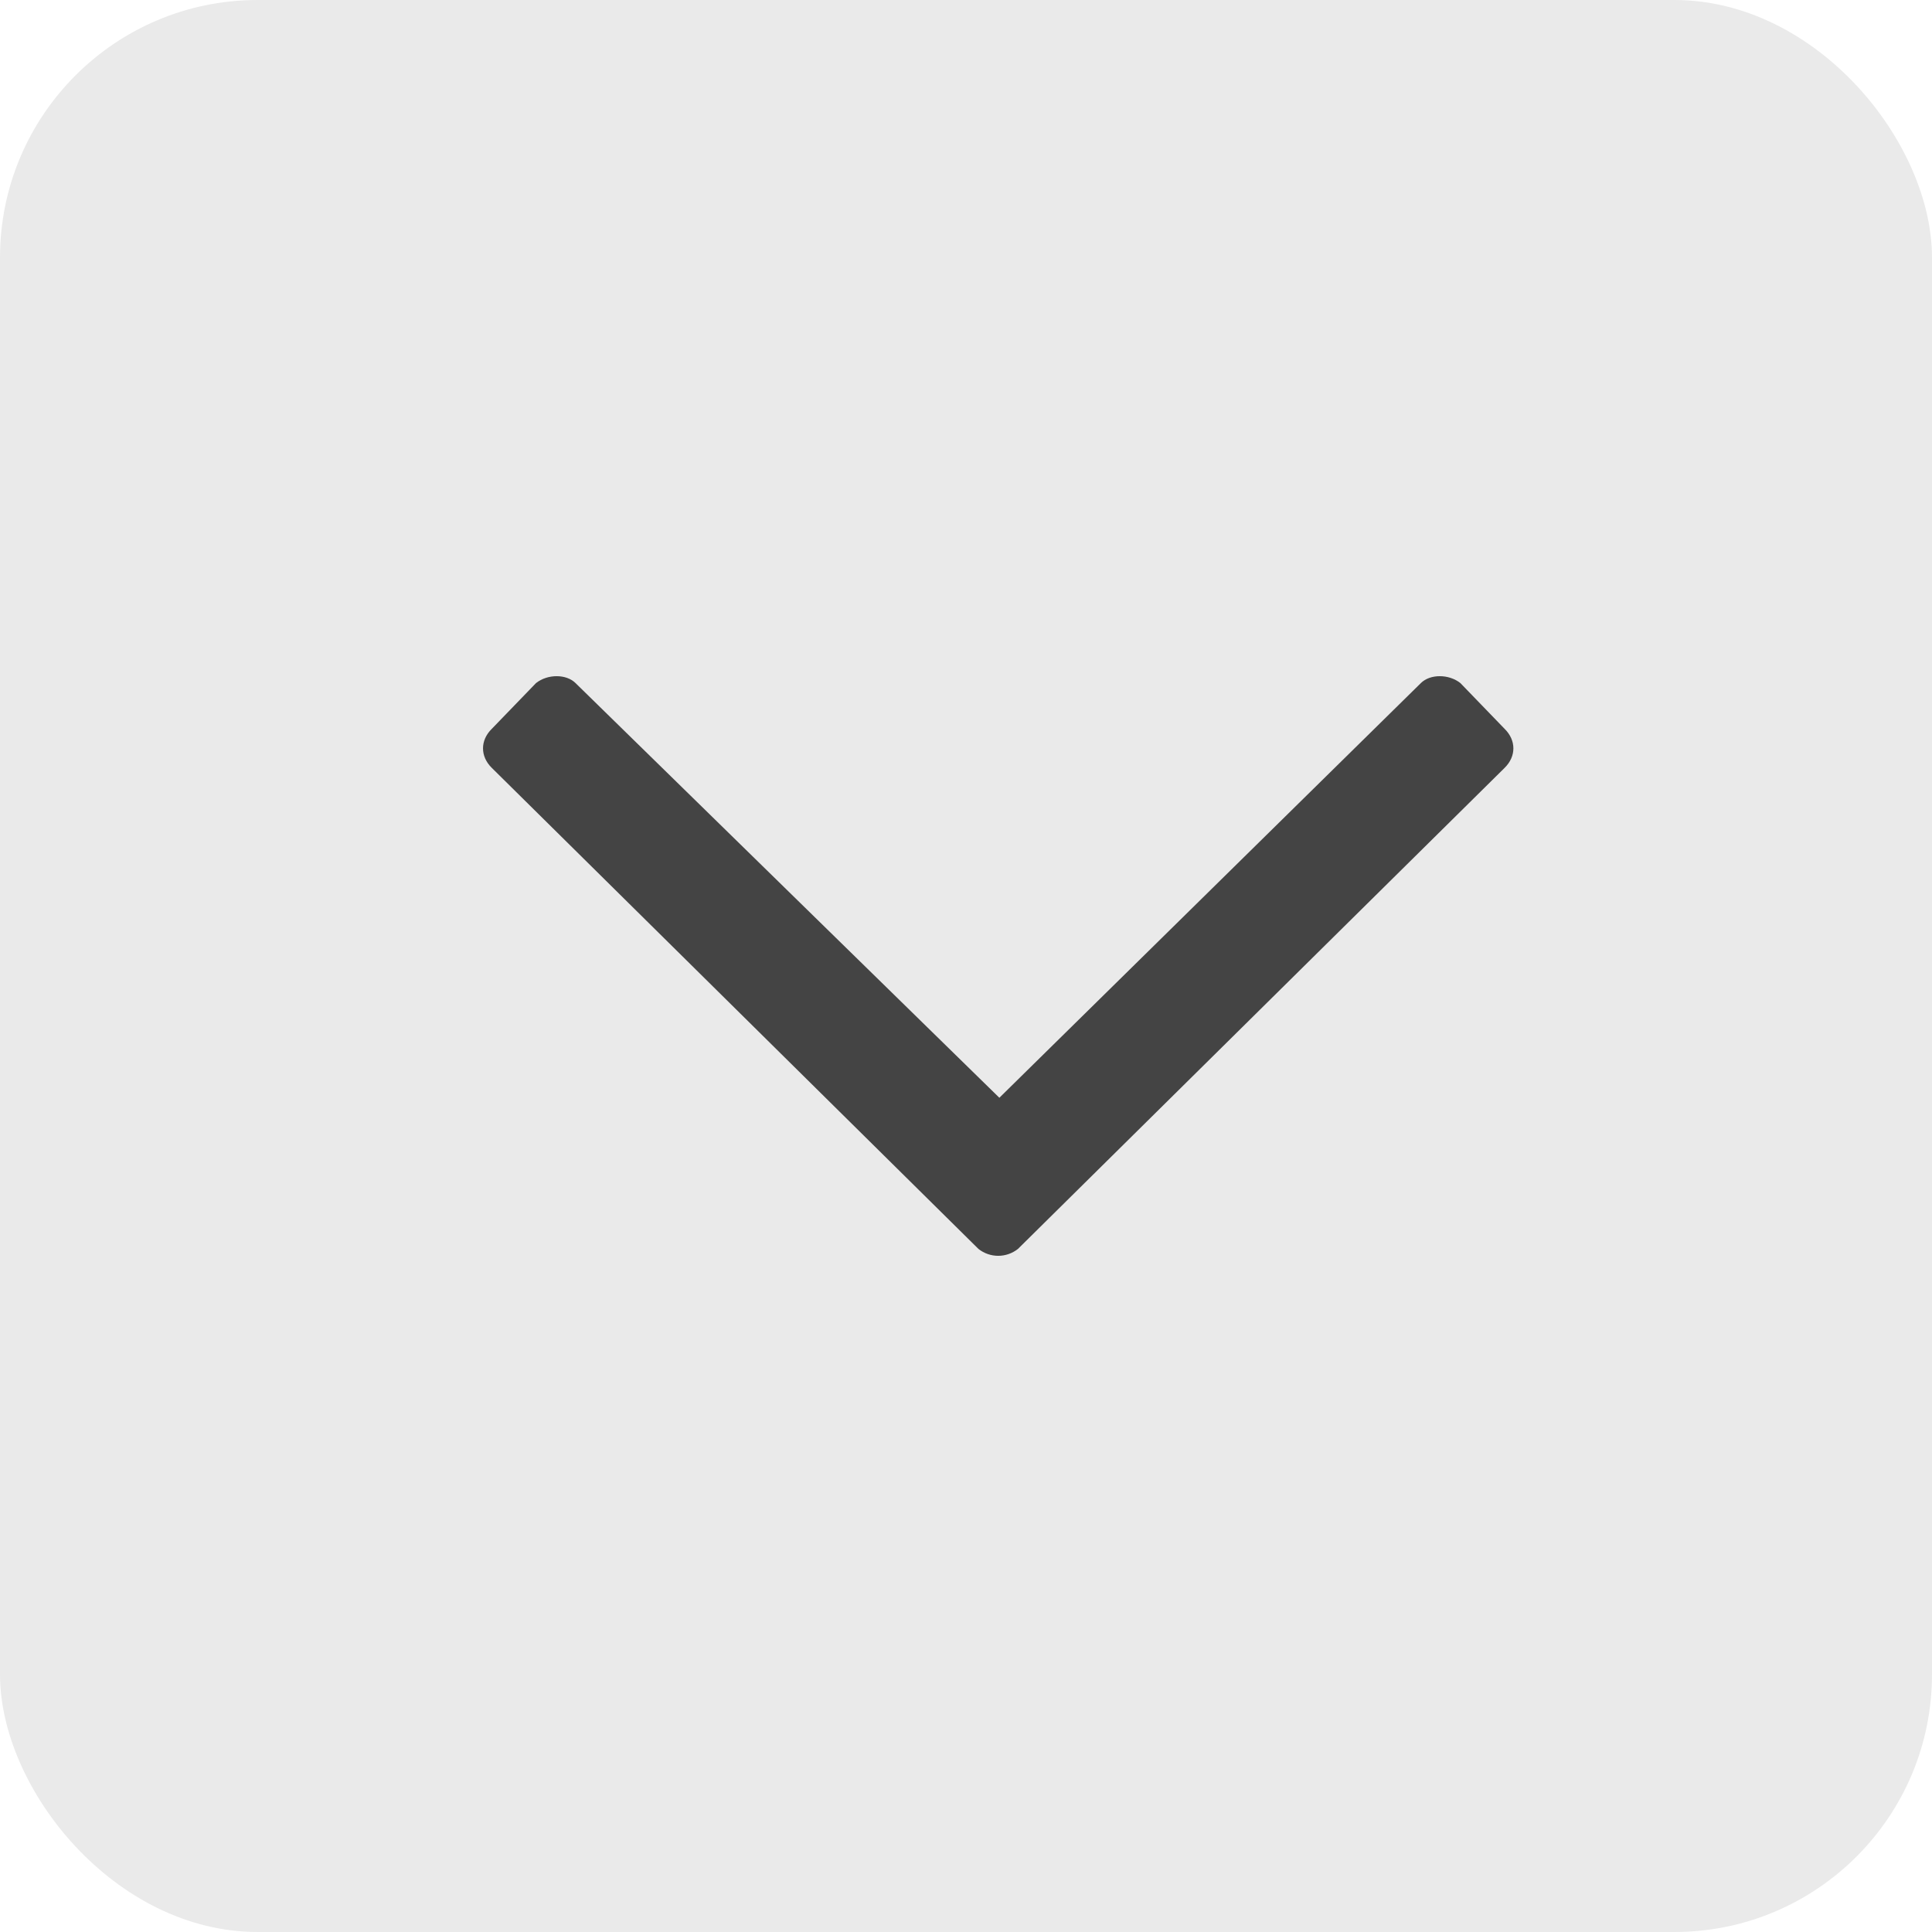 <svg width="30" height="30" viewBox="0 0 30 30" fill="none" xmlns="http://www.w3.org/2000/svg">
<rect width="30" height="30" rx="4" fill="#EAEAEA"/>
<path d="M23.364 11.318L22.677 10.607C22.497 10.464 22.207 10.464 22.063 10.607L15.518 17.046L8.937 10.607C8.793 10.464 8.503 10.464 8.323 10.607L7.636 11.318C7.455 11.496 7.455 11.745 7.636 11.923L15.193 19.393C15.373 19.536 15.627 19.536 15.807 19.393L23.364 11.923C23.545 11.745 23.545 11.496 23.364 11.318Z" fill="#444444"/>
</svg>
